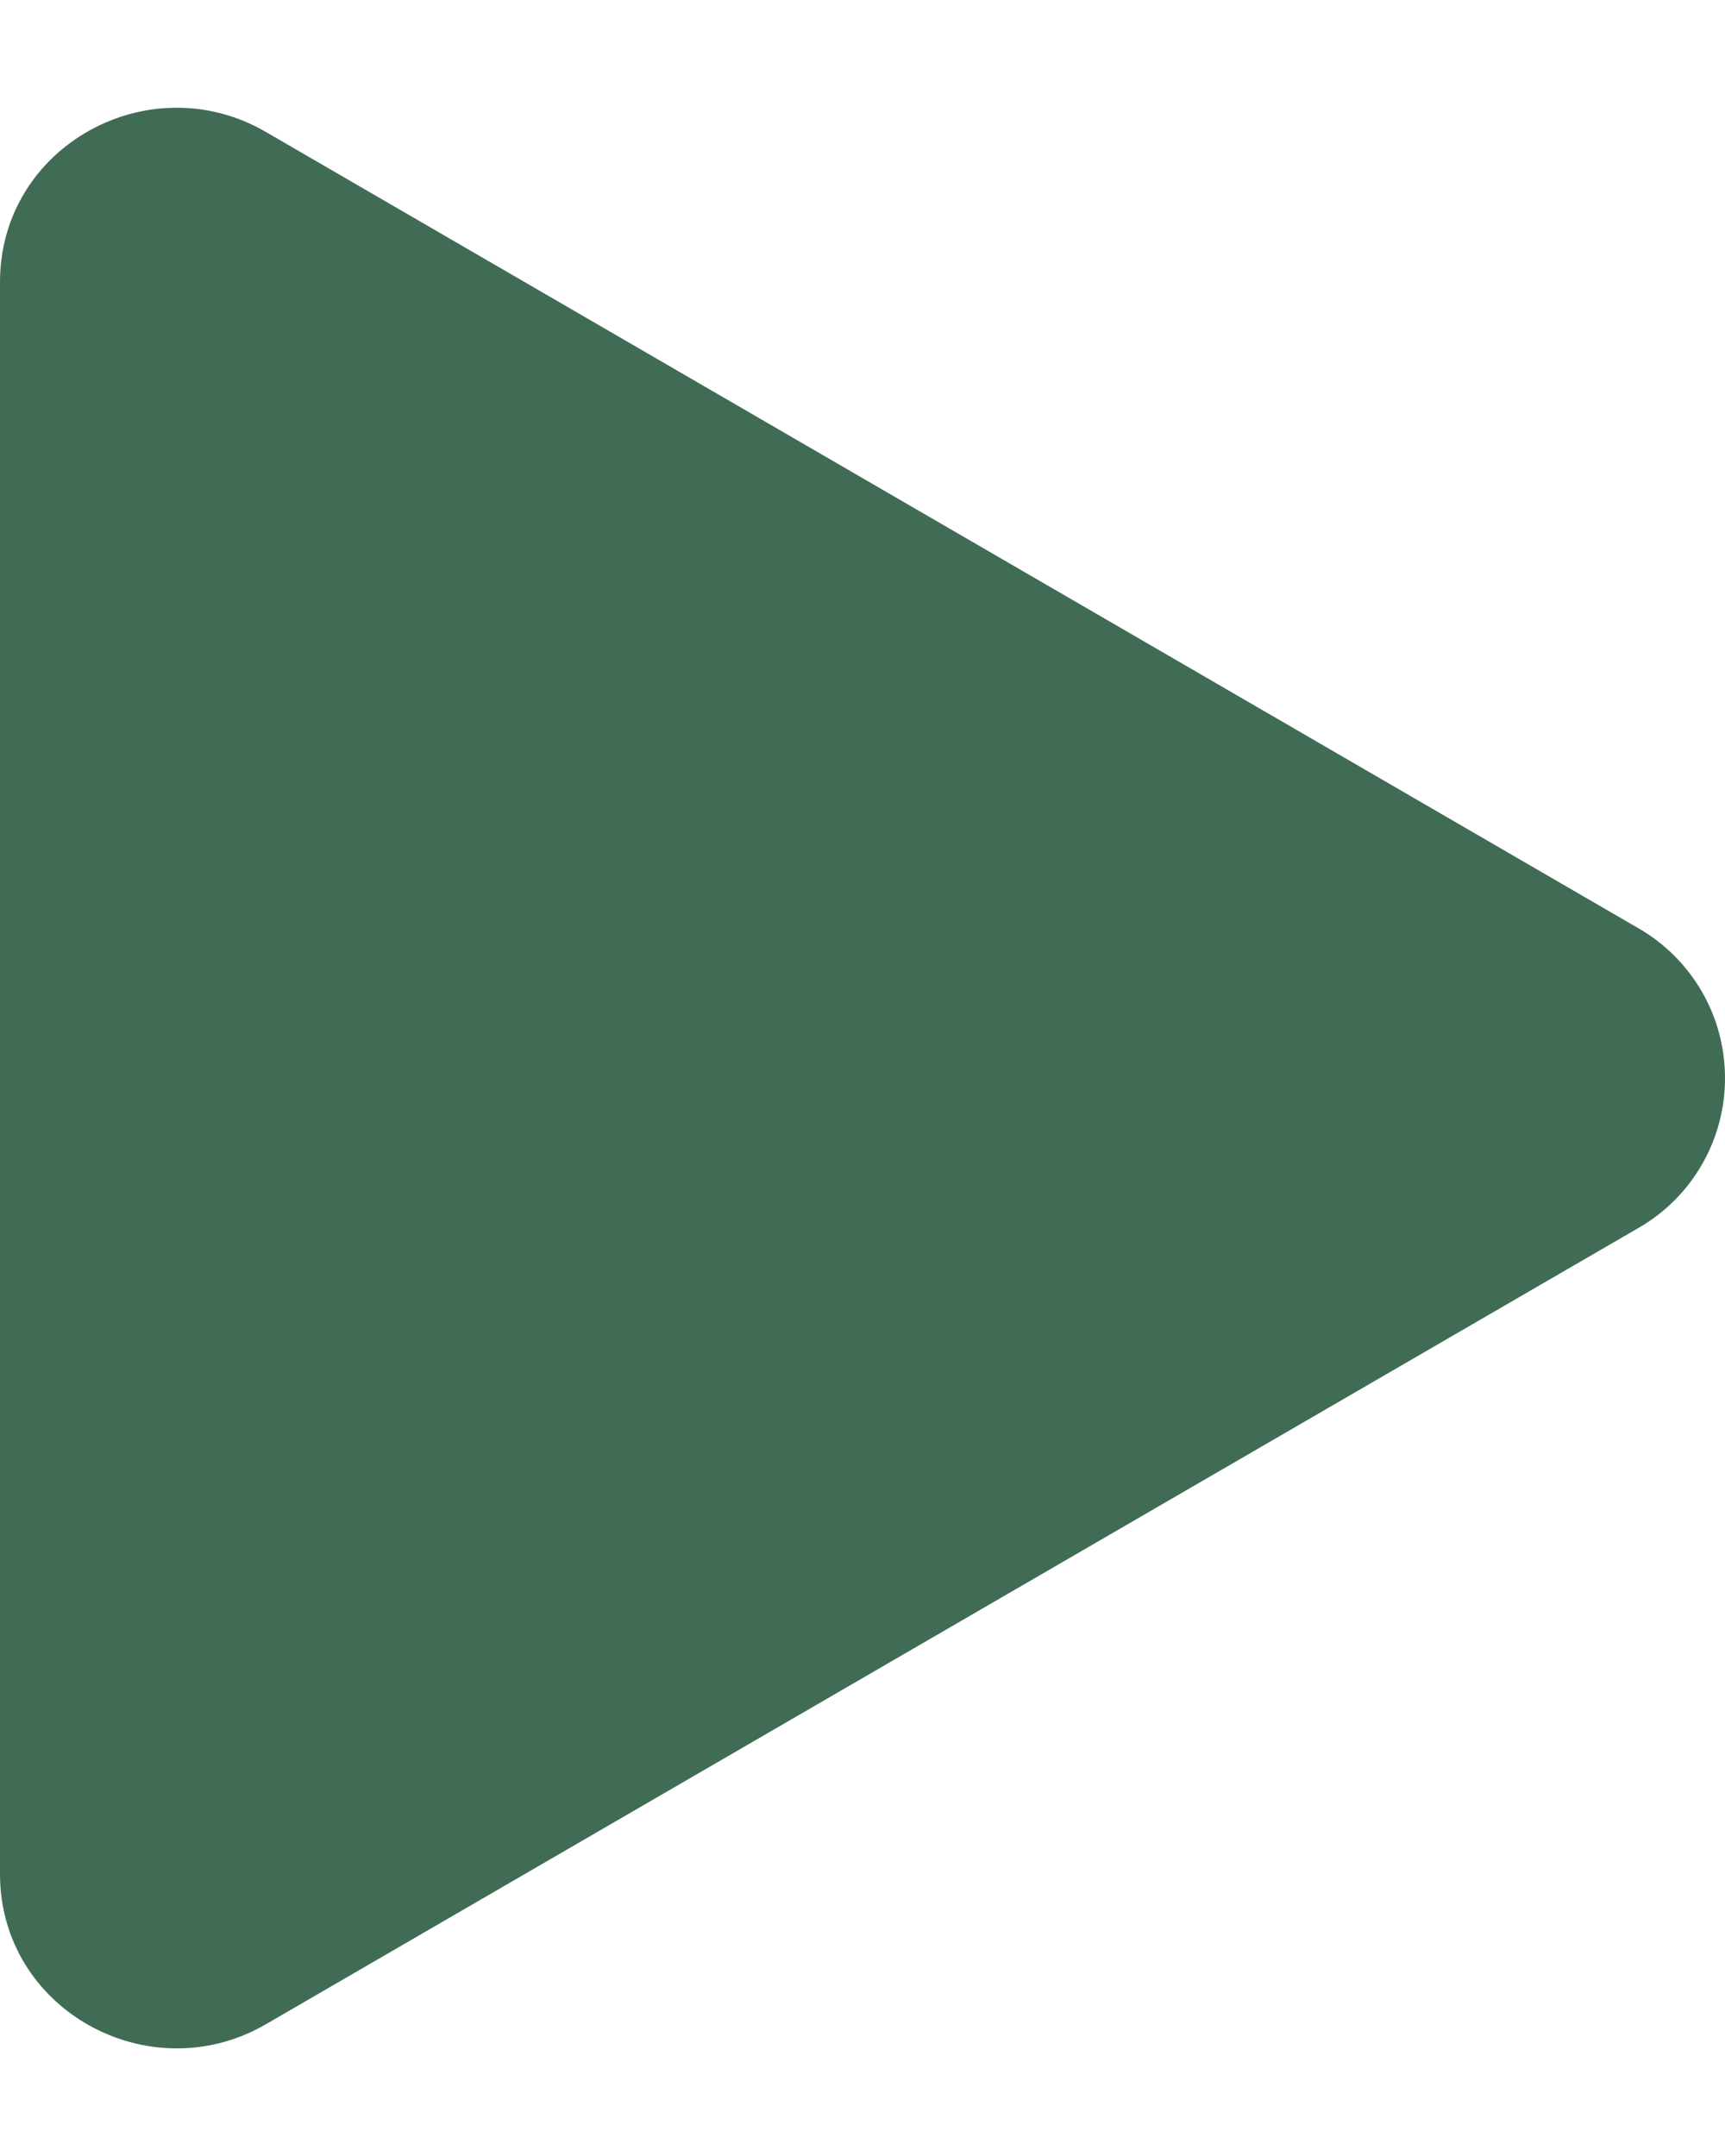 <svg width="8" height="10" viewBox="0 0 8 10" fill="none" xmlns="http://www.w3.org/2000/svg">
<path d="M7.596 5.697L1.233 9.389C0.693 9.702 0 9.323 0 8.692V1.308C0 0.678 0.692 0.298 1.233 0.612L7.596 4.304C7.719 4.374 7.821 4.476 7.892 4.598C7.963 4.72 8 4.859 8 5.001C8 5.142 7.963 5.281 7.892 5.403C7.821 5.526 7.719 5.627 7.596 5.697Z" fill="#406C55"/>
</svg>
